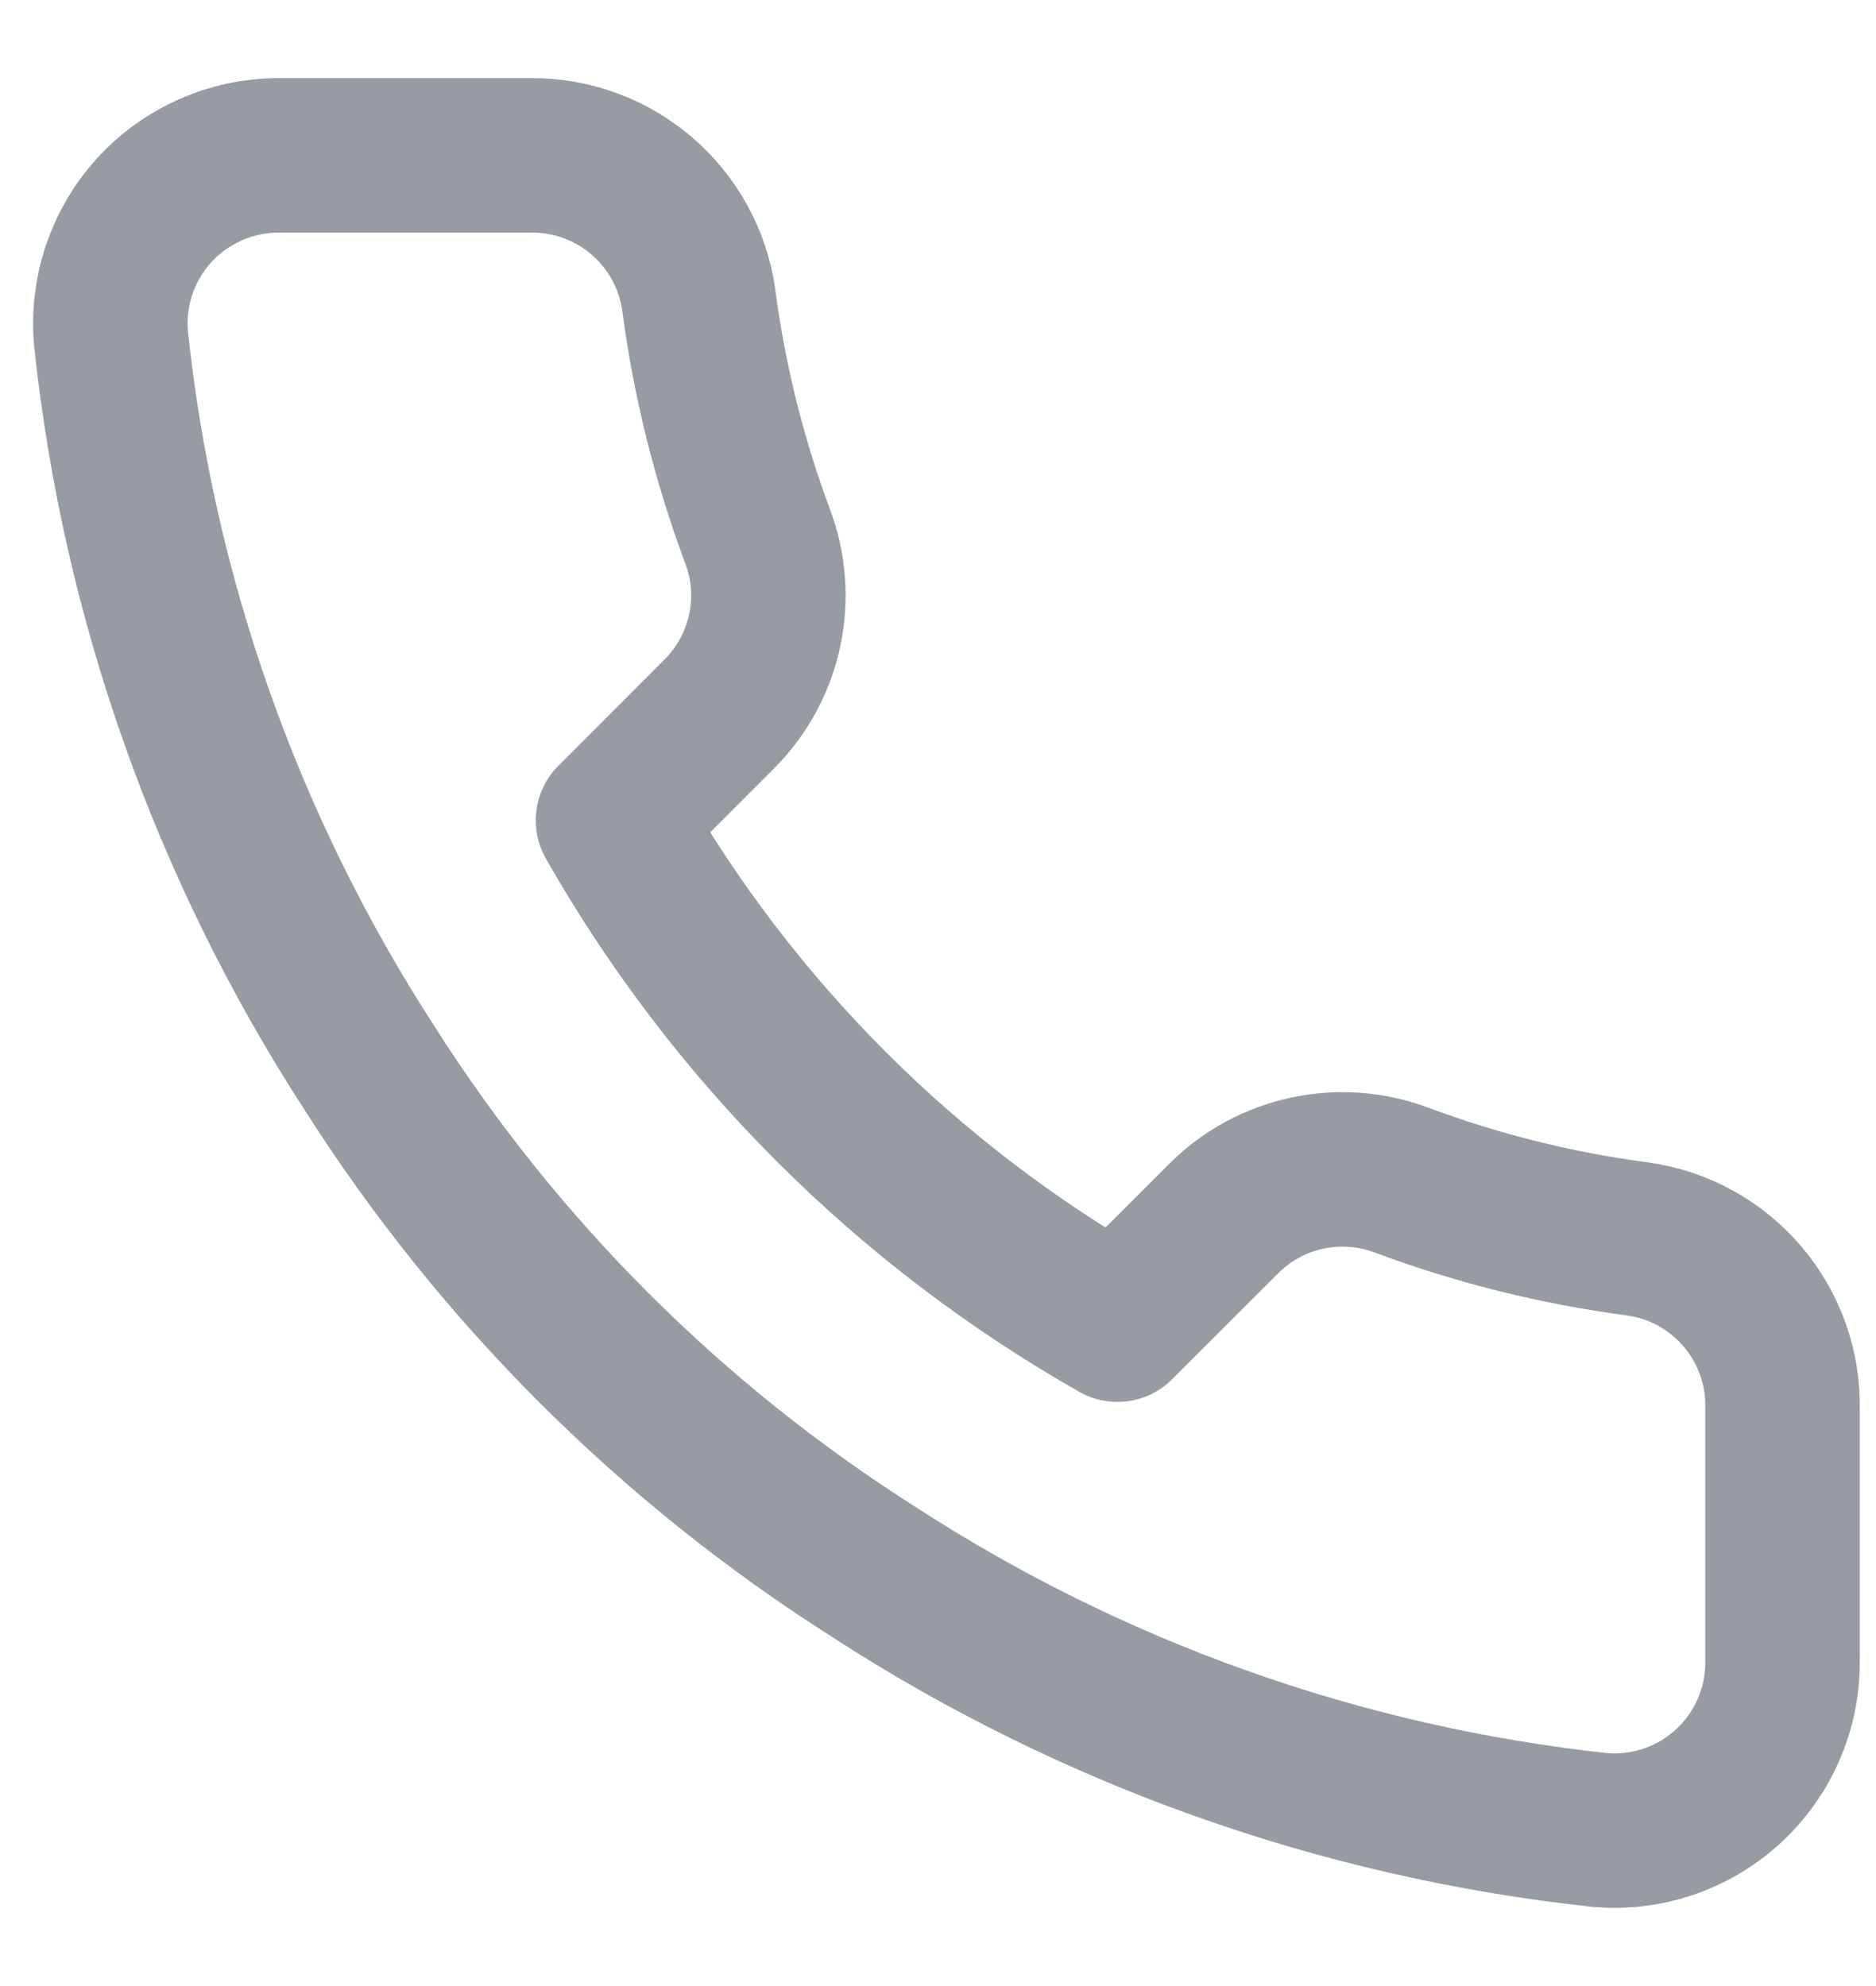 <svg width="17" height="18" viewBox="0 0 17 18" fill="none" xmlns="http://www.w3.org/2000/svg">
<g opacity="0.5">
<path fill-rule="evenodd" clip-rule="evenodd" d="M16.153 12.776V15.062C16.155 15.491 15.975 15.901 15.659 16.191C15.343 16.481 14.919 16.624 14.492 16.585C12.147 16.331 9.895 15.53 7.917 14.246C6.076 13.077 4.515 11.516 3.345 9.675C2.058 7.687 1.256 5.424 1.006 3.069C0.968 2.643 1.11 2.221 1.398 1.905C1.687 1.589 2.095 1.409 2.522 1.408H4.808C5.573 1.401 6.225 1.961 6.332 2.719C6.428 3.45 6.607 4.168 6.865 4.86C7.075 5.417 6.941 6.044 6.522 6.467L5.555 7.435C6.639 9.342 8.219 10.922 10.126 12.006L11.094 11.039C11.517 10.62 12.145 10.487 12.701 10.696C13.393 10.954 14.111 11.133 14.842 11.229C15.608 11.337 16.172 12.002 16.153 12.776Z" stroke="#2D3A45" stroke-width="1.4" stroke-linecap="round" stroke-linejoin="round"/>
</g>
</svg>
